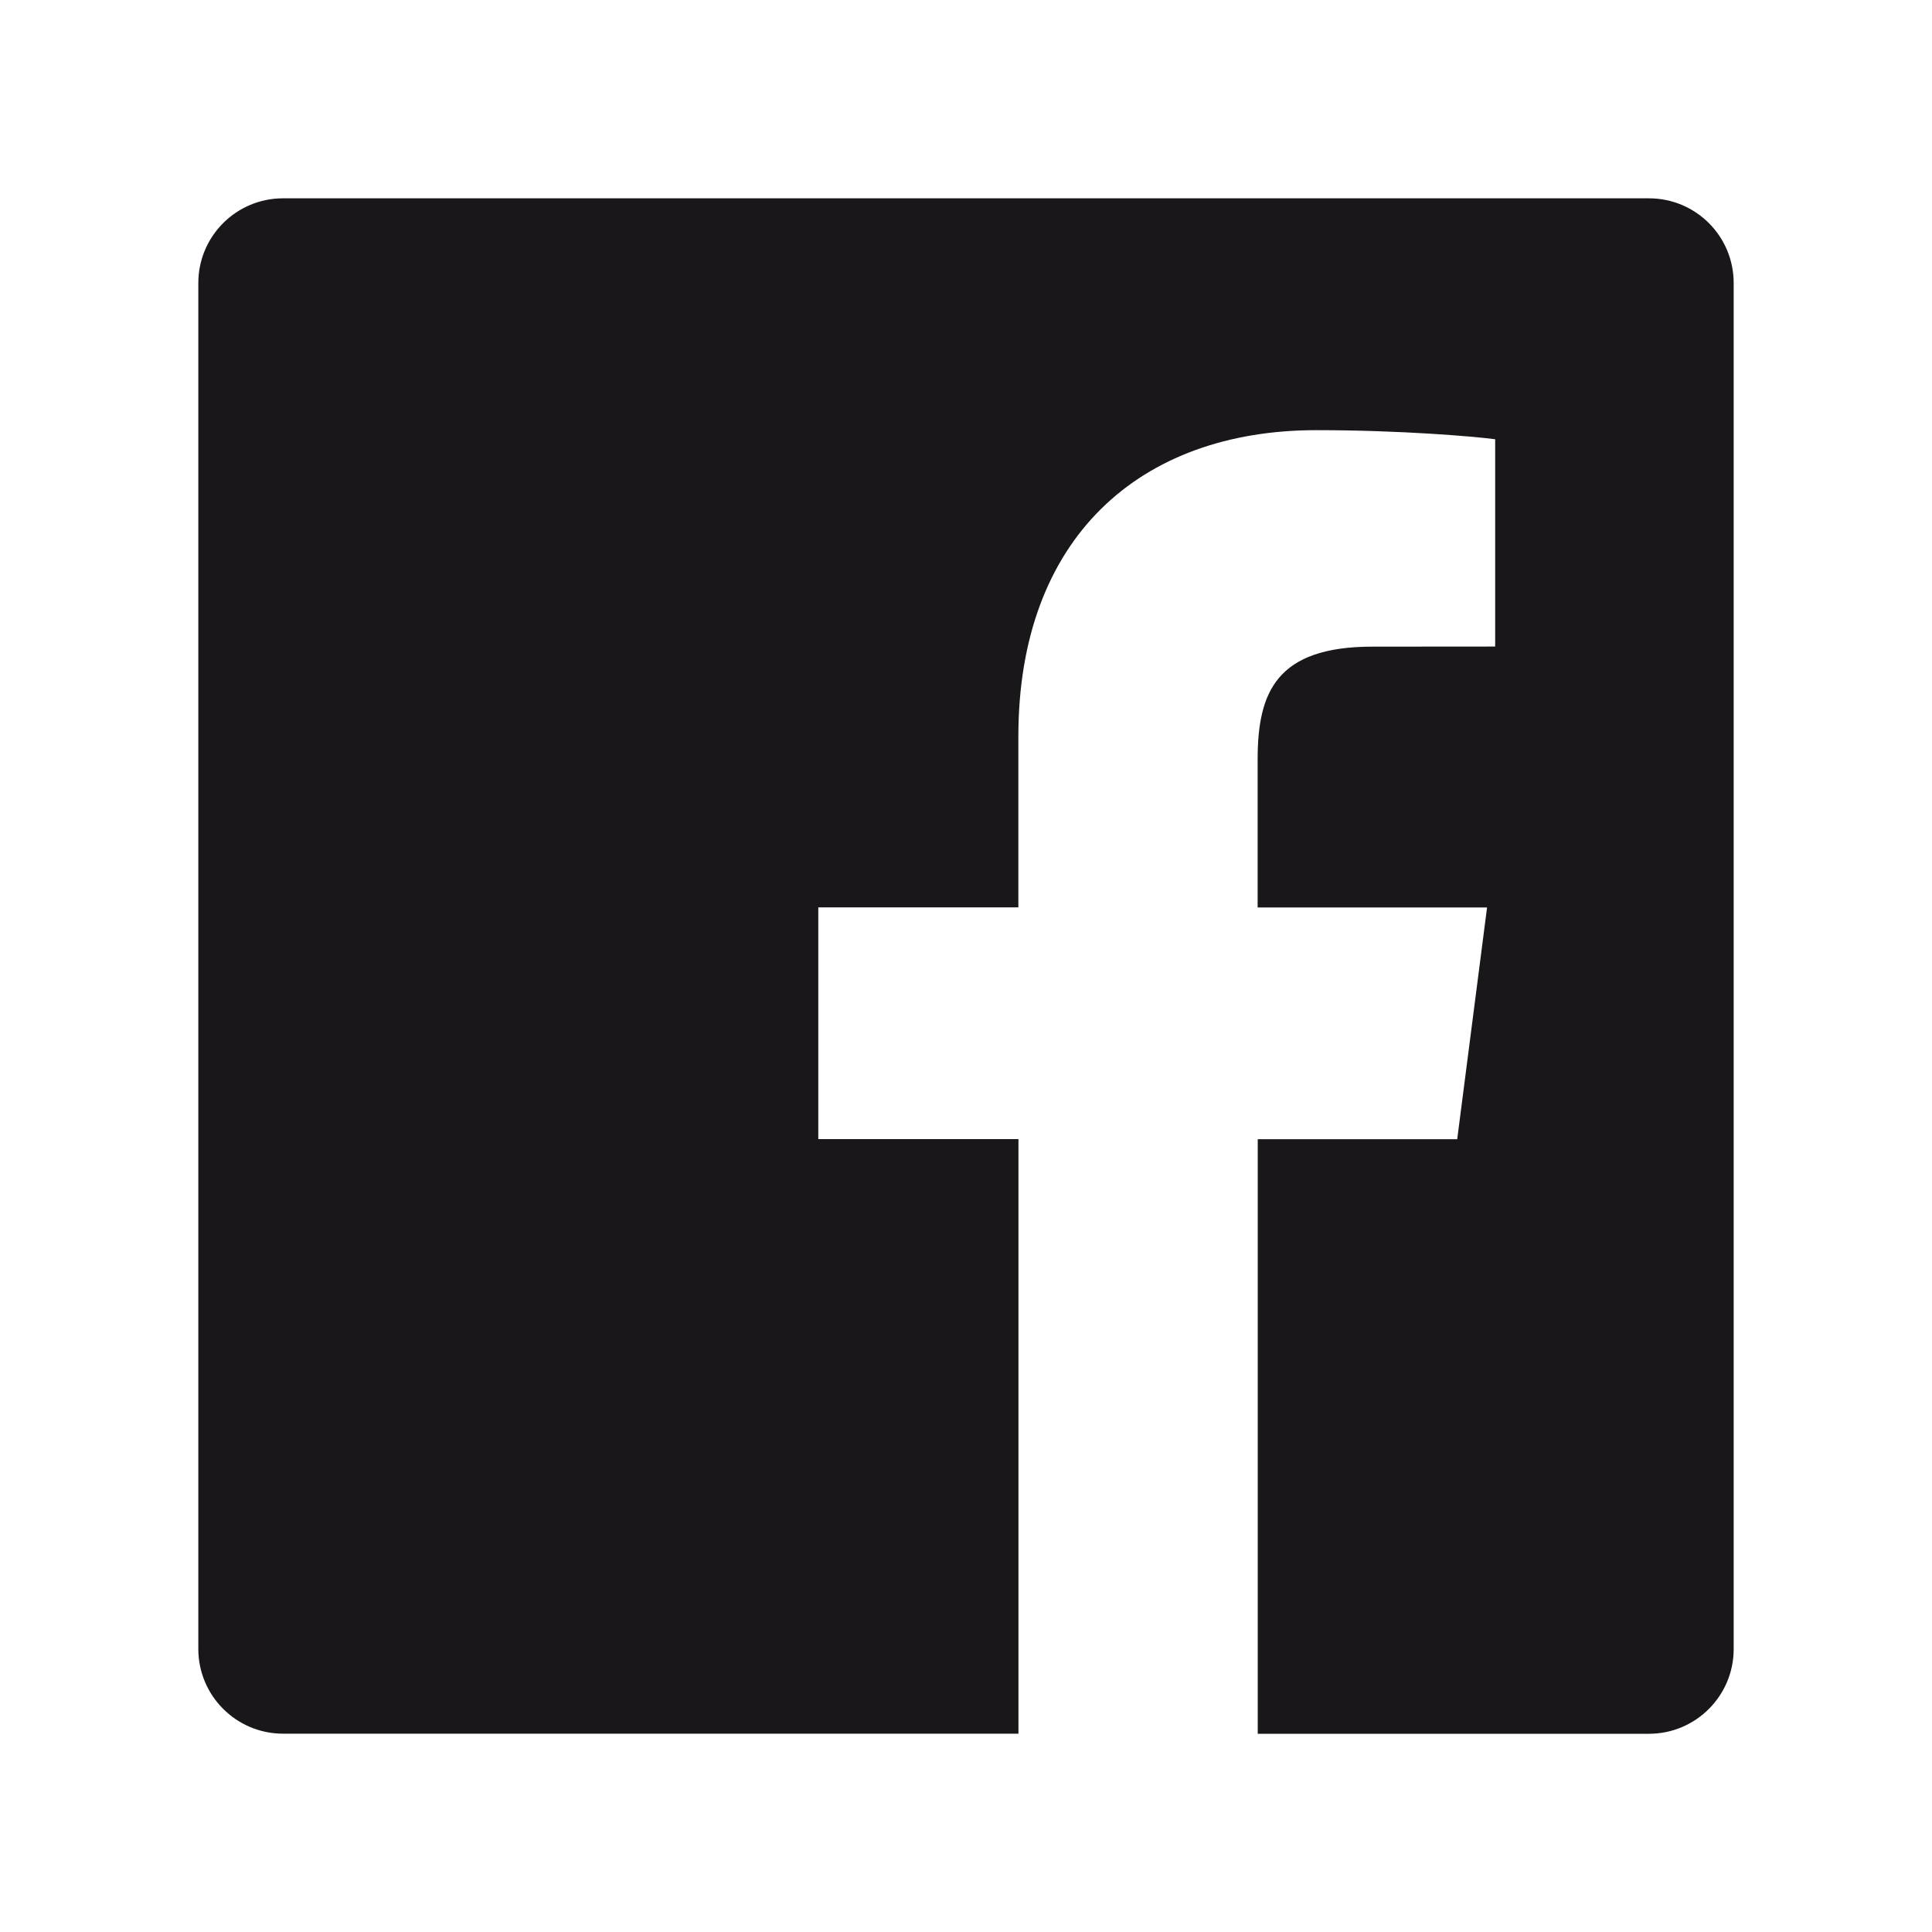 <?xml version="1.0" encoding="utf-8"?>
<!-- Generator: Adobe Illustrator 18.1.0, SVG Export Plug-In . SVG Version: 6.00 Build 0)  -->
<svg version="1.1" id="Calque_1" xmlns="http://www.w3.org/2000/svg" xmlns:xlink="http://www.w3.org/1999/xlink" x="0px" y="0px"
	 viewBox="0 0 20 20" enable-background="new 0 0 20 20" xml:space="preserve">
<path fill="#1A171B" d="M17.07,2.053H2.93c-0.485,0-0.877,0.393-0.877,0.877v14.14c0,0.484,0.393,0.877,0.877,0.877h7.613v-6.155
	H8.471V9.393h2.071V7.624c0-2.053,1.254-3.171,3.085-3.171c0.877,0,1.631,0.065,1.851,0.094v2.146l-1.27,0.001
	c-0.996,0-1.189,0.473-1.189,1.168v1.532h2.375l-0.309,2.399H13.02v6.155h4.05c0.484,0,0.877-0.393,0.877-0.877V2.93
	C17.947,2.445,17.555,2.053,17.07,2.053z"/>
</svg>
